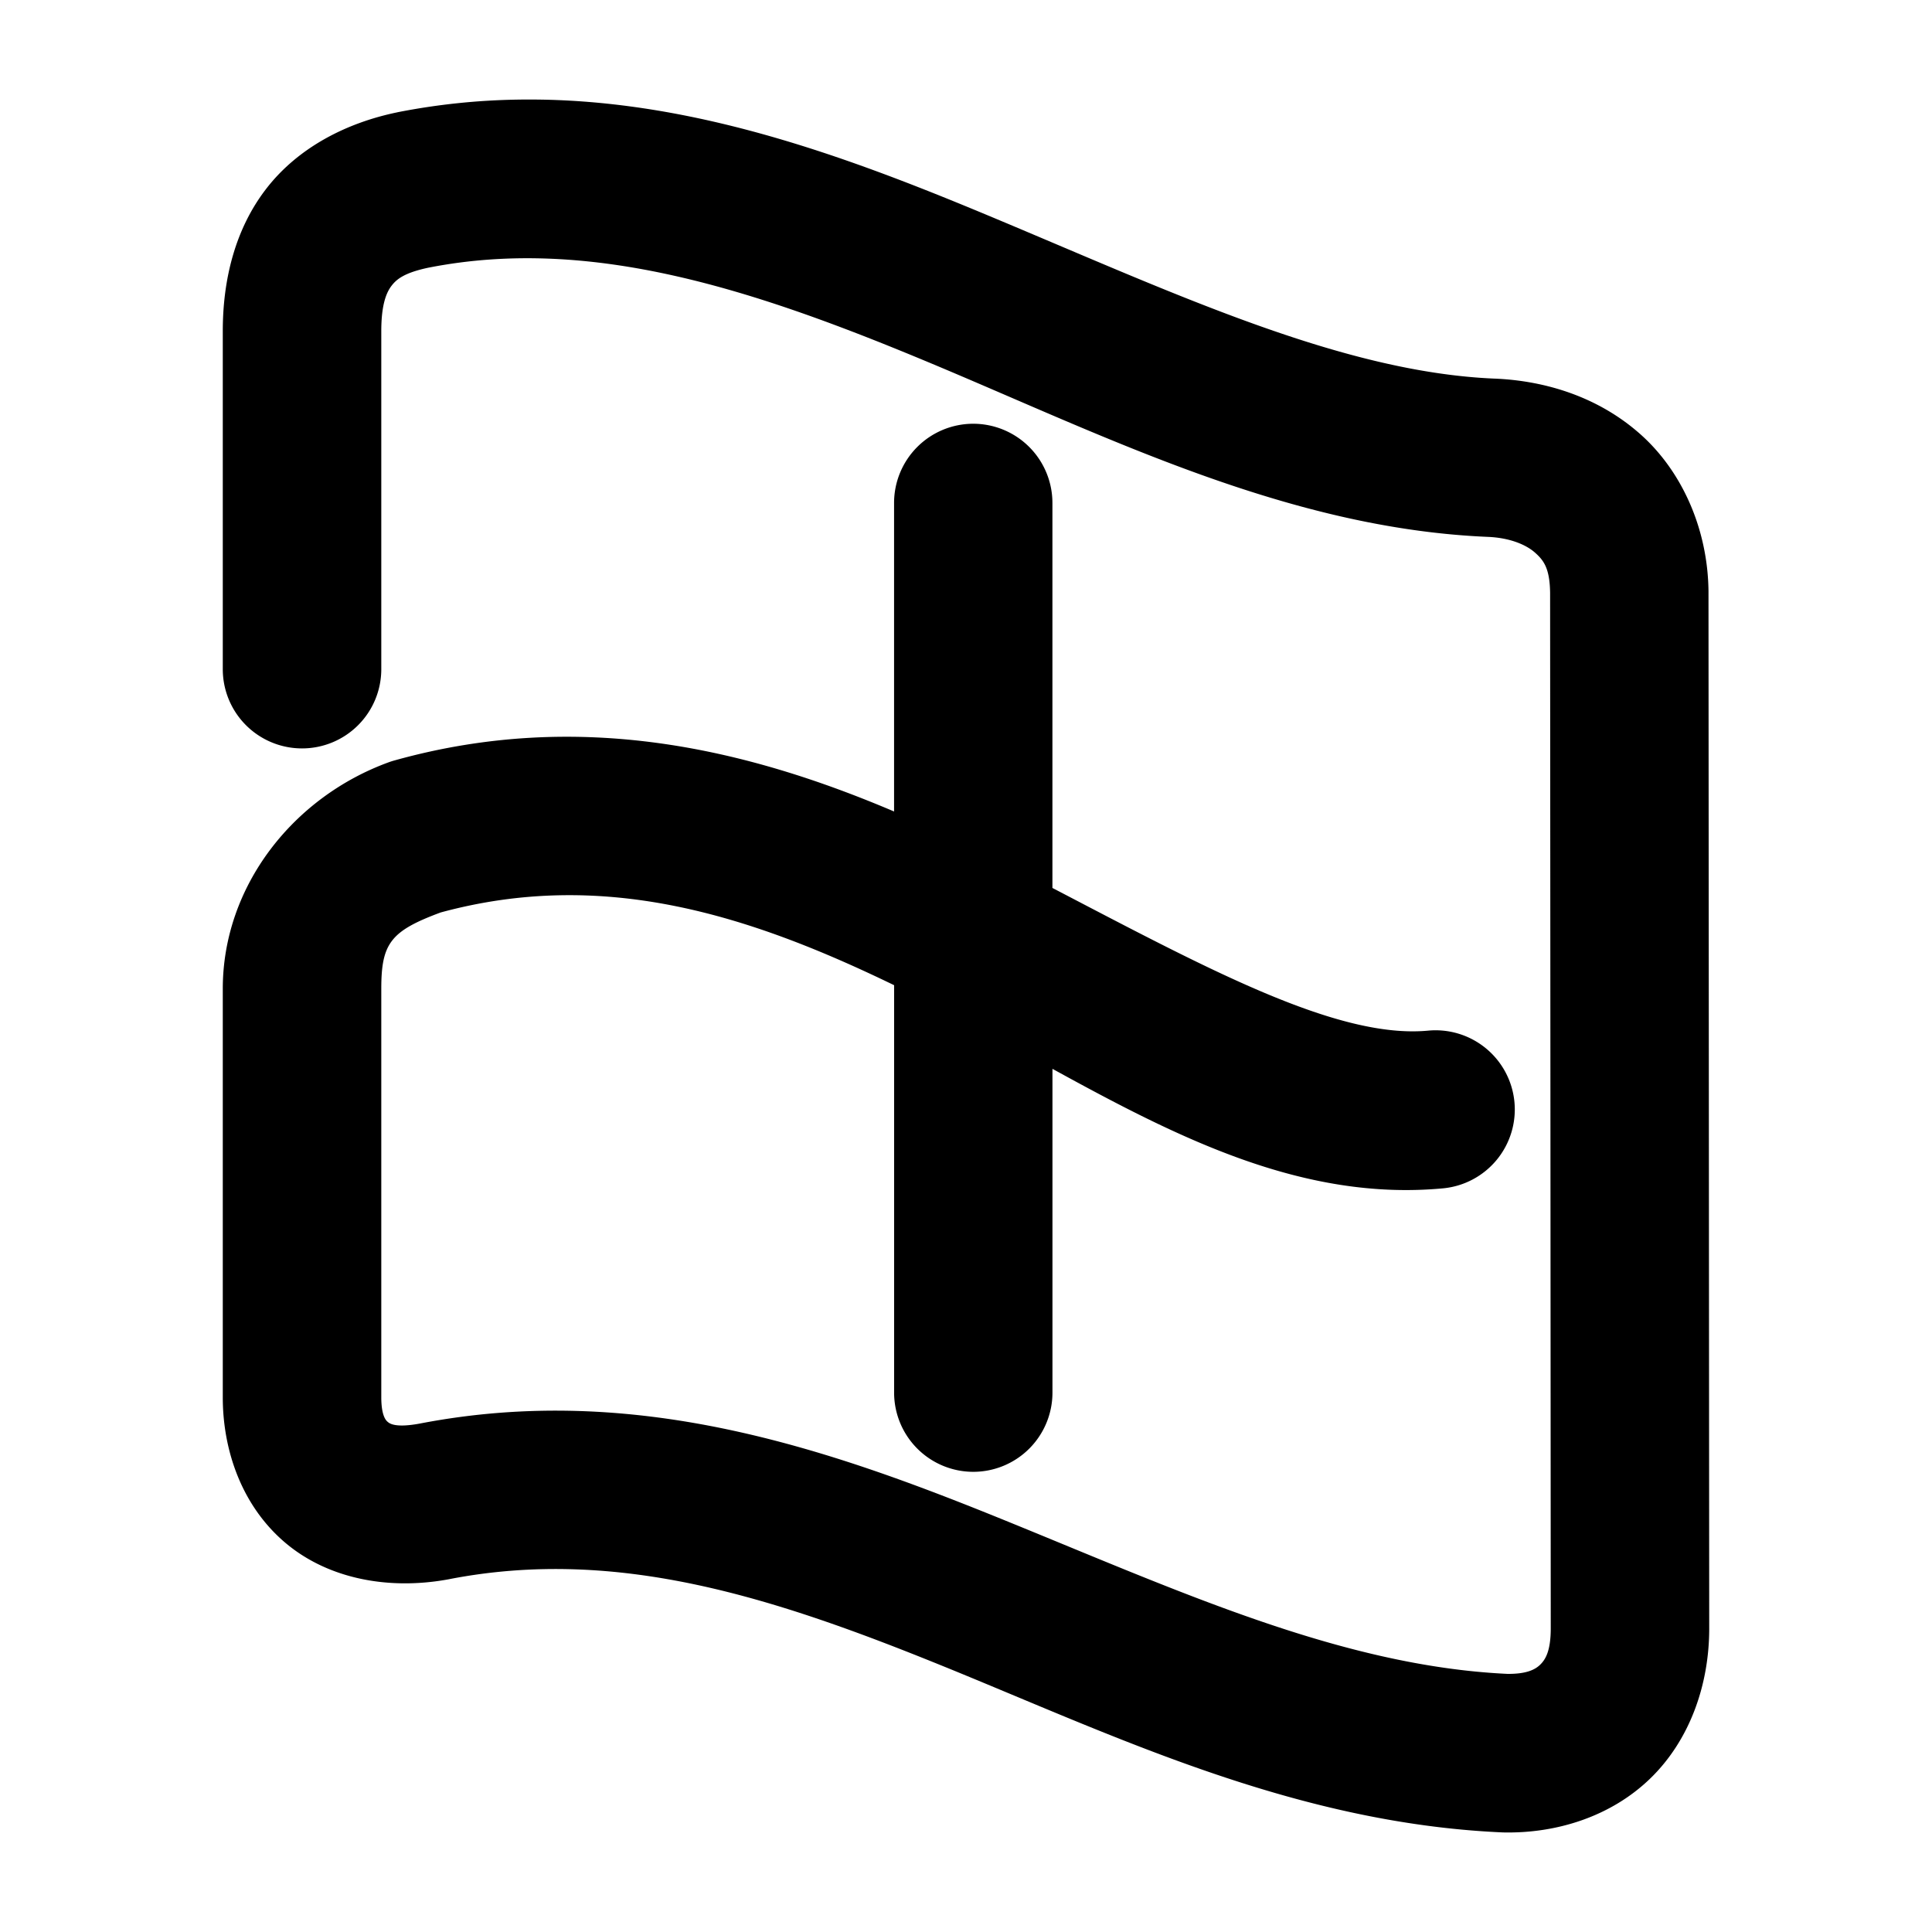 <svg xmlns="http://www.w3.org/2000/svg" width="48" height="48">
	<path d="m 12.85,2.475 c -0.974,0.016 -1.961,0.115 -2.965,0.312 a 1.968,1.968 0 0 0 -0.016,0.004 C 8.604,3.052 7.412,3.665 6.625,4.676 5.838,5.687 5.535,6.954 5.535,8.223 v 8.402 a 1.968,1.968 0 0 0 1.969,1.969 1.968,1.968 0 0 0 1.969,-1.969 V 8.223 c 0,-0.676 0.135,-0.969 0.258,-1.127 C 9.853,6.938 10.047,6.774 10.66,6.647 h 0.002 c 4.053,-0.793 8.13,0.565 12.477,2.383 4.35,1.819 8.866,4.102 13.836,4.309 0.546,0.024 0.945,0.198 1.162,0.391 0.217,0.193 0.367,0.388 0.375,1.002 l 0.016,25.73 c -5.88e-4,0.578 -0.143,0.781 -0.266,0.9 -0.12,0.116 -0.334,0.23 -0.811,0.225 -4.13,-0.195 -8.173,-2.062 -12.525,-3.83 -4.361,-1.771 -9.126,-3.425 -14.496,-2.389 -0.631,0.117 -0.761,-0.011 -0.801,-0.045 -0.04,-0.034 -0.154,-0.146 -0.156,-0.6 V 24.565 c 0,-1.13 0.233,-1.434 1.475,-1.895 4.045,-1.098 7.655,0.056 11.266,1.807 V 34.598 a 1.968,1.968 0 0 0 1.967,1.969 1.968,1.968 0 0 0 1.967,-1.969 v -8.043 c 3.101,1.703 6.215,3.295 9.703,2.969 a 1.968,1.968 0 0 0 1.775,-2.143 1.968,1.968 0 0 0 -2.145,-1.775 c -2.261,0.212 -5.494,-1.544 -9.334,-3.545 v -9.566 a 1.968,1.968 0 0 0 -1.967,-1.967 1.968,1.968 0 0 0 -1.967,1.967 V 20.161 C 18.583,18.618 14.422,17.606 9.815,18.889 a 1.968,1.968 0 0 0 -0.145,0.045 C 7.284,19.798 5.535,22.018 5.535,24.565 v 10.168 a 1.968,1.968 0 0 0 0,0.01 c 0.006,1.319 0.485,2.688 1.562,3.594 1.078,0.906 2.597,1.174 4.07,0.896 a 1.968,1.968 0 0 0 0.008,-0.002 c 4.178,-0.806 8.053,0.457 12.27,2.17 4.217,1.713 8.682,3.888 13.85,4.123 a 1.968,1.968 0 0 0 0.045,0.002 c 1.34,0.031 2.691,-0.4 3.662,-1.342 0.971,-0.942 1.463,-2.31 1.463,-3.725 a 1.968,1.968 0 0 0 0,-0.002 l -0.018,-25.752 a 1.968,1.968 0 0 0 0,-0.023 C 42.428,13.127 41.779,11.695 40.75,10.784 39.721,9.872 38.425,9.463 37.15,9.407 a 1.968,1.968 0 0 0 -0.008,0 C 33.33,9.25 29.155,7.279 24.658,5.399 21.286,3.989 17.674,2.63 13.82,2.485 13.499,2.473 13.174,2.47 12.85,2.475 Z" fill="#000000"/>
</svg>
